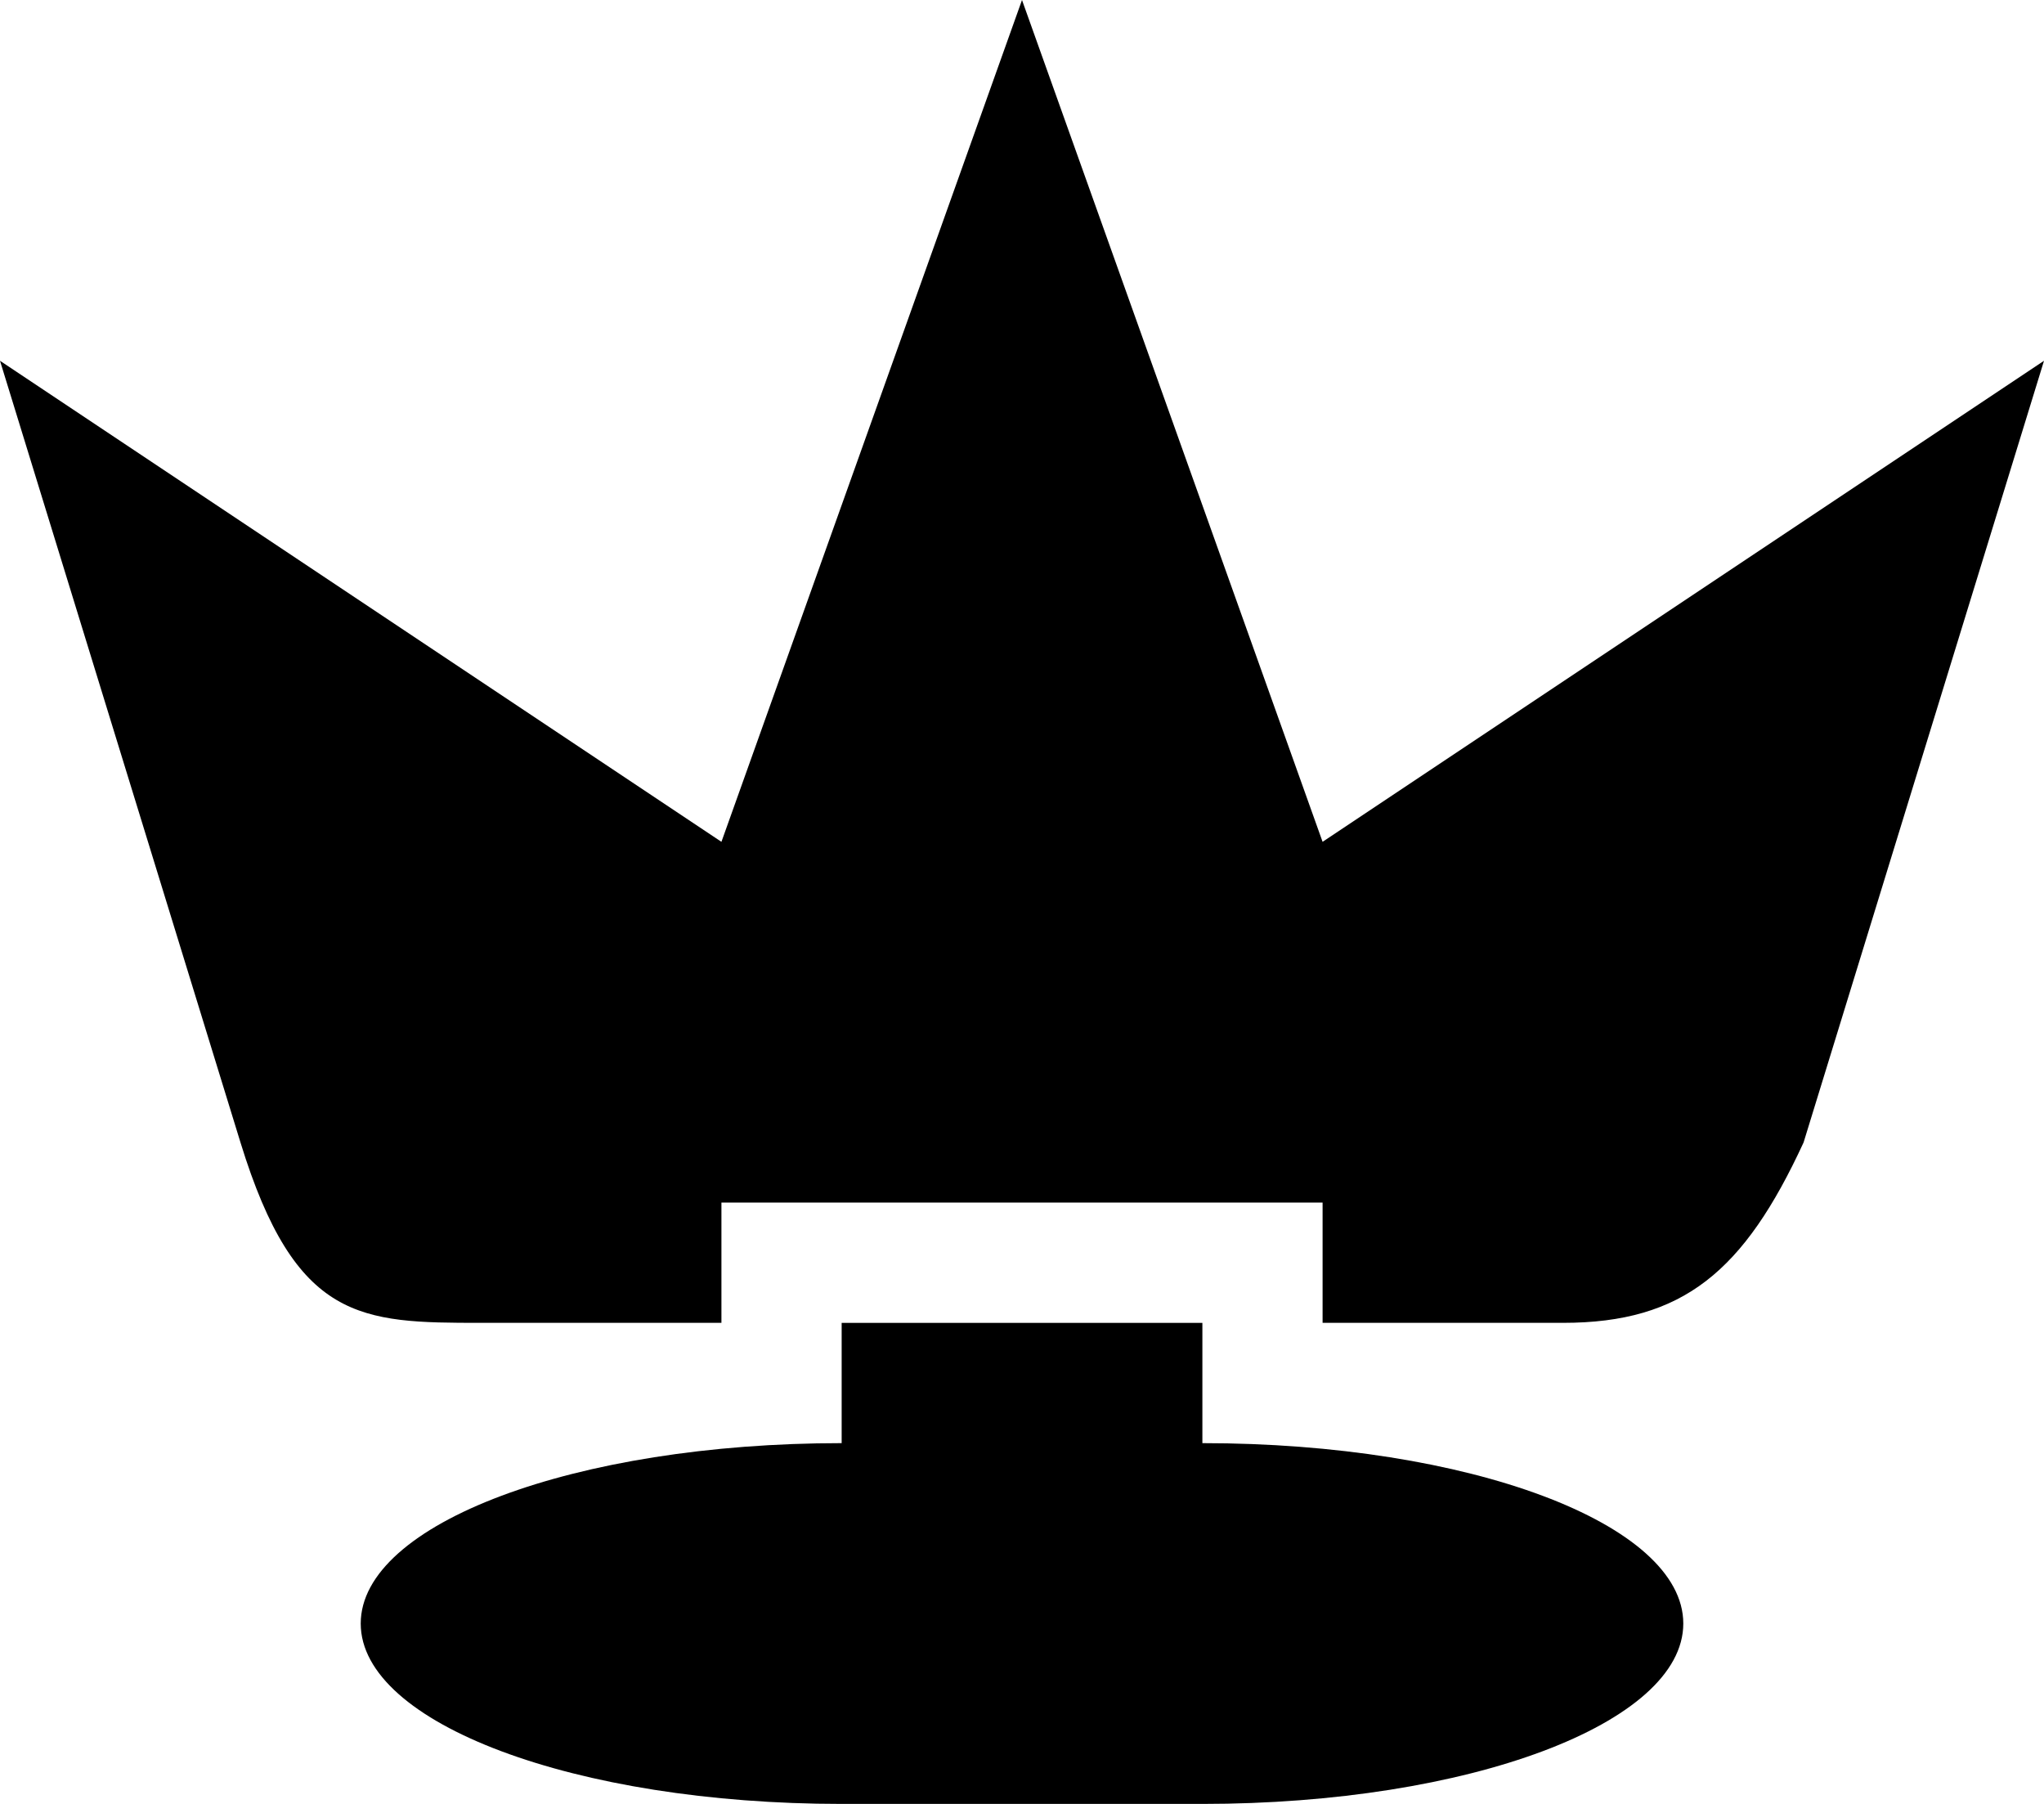 <?xml version="1.0" encoding="utf-8"?><!DOCTYPE svg PUBLIC "-//W3C//DTD SVG 1.1//EN" "http://www.w3.org/Graphics/SVG/1.1/DTD/svg11.dtd"><svg version="1.1" xmlns="http://www.w3.org/2000/svg" xmlns:xlink="http://www.w3.org/1999/xlink" x="0px" y="0px" viewBox="0 0 100 88.236" enable-background="new 0 0 100 88.236" xml:space="preserve"><path d="M50,0L35.295,41.177L0,17.647l11.765,38.235c2.696,8.762,5.883,8.823,11.765,8.823h11.765v-5.883h29.411v5.883h11.766
	c5.882,0,8.862-2.532,11.766-8.823L100,17.647L64.706,41.177L50,0z"></path><path d="M41.177,64.706v5.883c-13.035,0-23.529,3.935-23.529,8.824c0,4.889,10.494,8.823,23.529,8.823h17.648
	c13.035,0,23.528-3.935,23.528-8.823c0-4.89-10.493-8.824-23.528-8.824v-5.883H41.177z"></path></svg>